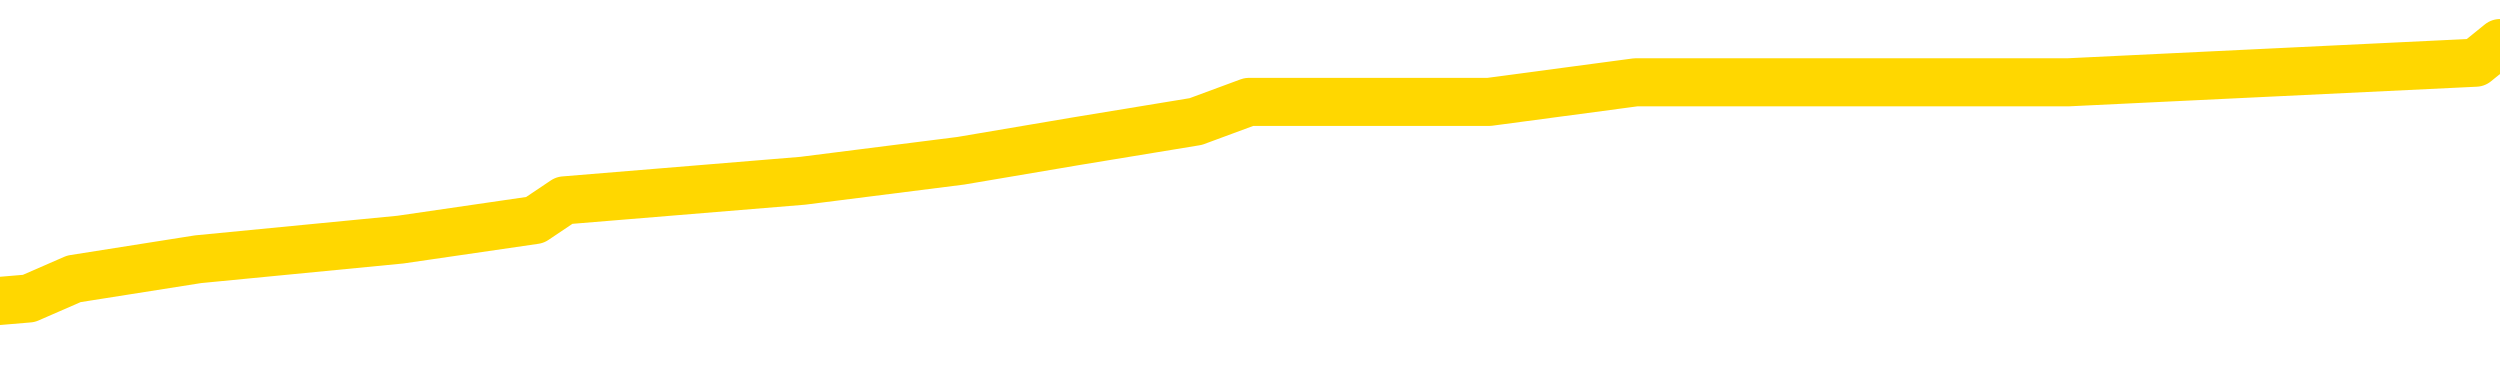 <svg xmlns="http://www.w3.org/2000/svg" version="1.1" viewBox="0 0 6500 1000">
	<path fill="none" stroke="gold" stroke-width="125" stroke-linecap="round" stroke-linejoin="round" d="M0 124152  L-846357 124152 L-846173 124101 L-845683 123999 L-845389 123948 L-845078 123846 L-844843 123794 L-844790 123692 L-844731 123590 L-844577 123539 L-844537 123436 L-844404 123385 L-844112 123334 L-843571 123334 L-842961 123283 L-842913 123283 L-842273 123232 L-842240 123232 L-841714 123232 L-841581 123181 L-841191 123078 L-840863 122976 L-840746 122874 L-840535 122771 L-839818 122771 L-839248 122720 L-839141 122720 L-838966 122669 L-838745 122567 L-838343 122516 L-838317 122413 L-837390 122311 L-837302 122209 L-837220 122106 L-837150 122004 L-836852 121953 L-836700 121851 L-834810 121902 L-834709 121902 L-834447 121902 L-834153 121953 L-834012 121851 L-833763 121851 L-833728 121800 L-833569 121748 L-833106 121646 L-832853 121595 L-832640 121493 L-832389 121441 L-832040 121390 L-831113 121288 L-831019 121186 L-830608 121135 L-829438 121032 L-828249 120981 L-828156 120879 L-828129 120776 L-827863 120674 L-827564 120572 L-827435 120470 L-827398 120367 L-826583 120367 L-826199 120418 L-825139 120470 L-825077 120470 L-824812 121493 L-824341 122464 L-824149 123436 L-823885 124408 L-823548 124357 L-823412 124306 L-822957 124255 L-822214 124204 L-822196 124152 L-822031 124050 L-821963 124050 L-821447 123999 L-820418 123999 L-820222 123948 L-819733 123897 L-819371 123846 L-818963 123846 L-818577 123897 L-816873 123897 L-816775 123897 L-816704 123897 L-816642 123897 L-816458 123846 L-816121 123846 L-815481 123794 L-815404 123743 L-815343 123743 L-815156 123692 L-815077 123692 L-814899 123641 L-814880 123590 L-814650 123590 L-814262 123539 L-813374 123539 L-813334 123487 L-813246 123436 L-813219 123334 L-812211 123283 L-812061 123181 L-812037 123129 L-811904 123078 L-811864 123027 L-810606 122976 L-810548 122976 L-810008 122925 L-809956 122925 L-809909 122925 L-809514 122874 L-809374 122823 L-809174 122771 L-809028 122771 L-808863 122771 L-808587 122823 L-808228 122823 L-807675 122771 L-807030 122720 L-806772 122618 L-806618 122567 L-806217 122516 L-806177 122464 L-806056 122413 L-805994 122464 L-805980 122464 L-805887 122464 L-805594 122413 L-805442 122209 L-805112 122106 L-805034 122004 L-804958 121953 L-804731 121800 L-804665 121697 L-804437 121595 L-804385 121493 L-804220 121441 L-803214 121390 L-803031 121339 L-802480 121288 L-802087 121186 L-801690 121135 L-800839 121032 L-800761 120981 L-800182 120930 L-799741 120930 L-799500 120879 L-799342 120879 L-798942 120776 L-798921 120776 L-798476 120725 L-798071 120674 L-797935 120572 L-797760 120470 L-797623 120367 L-797373 120265 L-796373 120214 L-796291 120163 L-796156 120112 L-796117 120060 L-795227 120009 L-795012 119958 L-794568 119907 L-794451 119856 L-794394 119805 L-793718 119805 L-793617 119753 L-793589 119753 L-792247 119702 L-791841 119651 L-791802 119600 L-790873 119549 L-790775 119498 L-790642 119447 L-790238 119395 L-790212 119344 L-790119 119293 L-789903 119242 L-789491 119140 L-788338 119037 L-788046 118935 L-788018 118833 L-787409 118782 L-787159 118679 L-787140 118628 L-786210 118577 L-786159 118475 L-786036 118424 L-786019 118321 L-785863 118270 L-785688 118168 L-785551 118117 L-785495 118065 L-785387 118014 L-785302 117963 L-785068 117912 L-784993 117861 L-784685 117810 L-784567 117759 L-784397 117707 L-784306 117656 L-784204 117656 L-784180 117605 L-784103 117605 L-784005 117503 L-783638 117452 L-783534 117401 L-783030 117349 L-782578 117298 L-782540 117247 L-782516 117196 L-782475 117145 L-782347 117094 L-782246 117042 L-781804 116991 L-781522 116940 L-780930 116889 L-780799 116838 L-780525 116736 L-780372 116684 L-780219 116633 L-780134 116531 L-780056 116480 L-779870 116429 L-779820 116429 L-779792 116378 L-779713 116326 L-779689 116275 L-779406 116173 L-778802 116071 L-777807 116019 L-777509 115968 L-776775 115917 L-776531 115866 L-776441 115815 L-775863 115764 L-775165 115713 L-774413 115661 L-774094 115610 L-773711 115508 L-773634 115457 L-773000 115406 L-772814 115354 L-772727 115354 L-772597 115354 L-772284 115303 L-772235 115252 L-772093 115201 L-772071 115150 L-771103 115099 L-770558 115048 L-770080 115048 L-770019 115048 L-769695 115048 L-769674 114996 L-769611 114996 L-769401 114945 L-769324 114894 L-769270 114843 L-769247 114792 L-769208 114741 L-769192 114690 L-768435 114638 L-768418 114587 L-767619 114536 L-767467 114485 L-766561 114434 L-766055 114383 L-765826 114280 L-765784 114280 L-765669 114229 L-765493 114178 L-764738 114229 L-764603 114178 L-764439 114127 L-764121 114076 L-763945 113973 L-762923 113871 L-762900 113769 L-762649 113718 L-762436 113615 L-761802 113564 L-761564 113462 L-761531 113360 L-761353 113257 L-761273 113155 L-761183 113104 L-761119 113002 L-760678 112899 L-760655 112848 L-760114 112797 L-759858 112746 L-759363 112695 L-758486 112643 L-758449 112592 L-758397 112541 L-758356 112490 L-758238 112439 L-757962 112388 L-757755 112285 L-757558 112183 L-757535 112081 L-757484 111979 L-757445 111927 L-757367 111876 L-756770 111774 L-756709 111723 L-756606 111672 L-756452 111620 L-755820 111569 L-755139 111518 L-754836 111416 L-754490 111365 L-754292 111314 L-754244 111211 L-753923 111160 L-753296 111109 L-753149 111058 L-753113 111007 L-753055 110956 L-752978 110853 L-752737 110853 L-752649 110802 L-752555 110751 L-752261 110700 L-752127 110649 L-752066 110597 L-752030 110495 L-751757 110495 L-750751 110444 L-750576 110393 L-750525 110393 L-750232 110342 L-750040 110239 L-749707 110188 L-749200 110137 L-748638 110035 L-748623 109932 L-748607 109881 L-748506 109779 L-748392 109677 L-748353 109574 L-748315 109523 L-748249 109523 L-748221 109472 L-748082 109523 L-747789 109523 L-747739 109523 L-747634 109523 L-747370 109472 L-746905 109421 L-746760 109421 L-746706 109319 L-746649 109268 L-746458 109216 L-746092 109165 L-745878 109165 L-745683 109165 L-745625 109165 L-745566 109063 L-745412 109012 L-745143 108961 L-744713 109216 L-744697 109216 L-744620 109165 L-744556 109114 L-744427 108756 L-744403 108705 L-744119 108654 L-744071 108603 L-744017 108551 L-743554 108500 L-743516 108500 L-743475 108449 L-743285 108398 L-742804 108347 L-742317 108296 L-742301 108245 L-742263 108193 L-742006 108142 L-741929 108040 L-741699 107989 L-741683 107886 L-741389 107784 L-740946 107733 L-740499 107682 L-739995 107631 L-739841 107580 L-739554 107528 L-739514 107426 L-739183 107375 L-738961 107324 L-738444 107221 L-738368 107170 L-738121 107068 L-737926 106966 L-737866 106915 L-737090 106863 L-737016 106863 L-736785 106812 L-736769 106812 L-736707 106761 L-736511 106710 L-736047 106710 L-736024 106659 L-735894 106659 L-734593 106659 L-734577 106659 L-734499 106608 L-734406 106608 L-734189 106608 L-734036 106557 L-733858 106608 L-733804 106659 L-733517 106710 L-733477 106710 L-733108 106710 L-732668 106710 L-732485 106710 L-732163 106659 L-731868 106659 L-731422 106557 L-731351 106505 L-730888 106403 L-730450 106352 L-730268 106301 L-728814 106198 L-728682 106147 L-728225 106045 L-727999 105994 L-727613 105892 L-727096 105789 L-726142 105687 L-725348 105585 L-724673 105534 L-724248 105431 L-723937 105380 L-723707 105227 L-723023 105073 L-723010 104920 L-722801 104715 L-722778 104664 L-722604 104562 L-721654 104510 L-721386 104408 L-720571 104357 L-720260 104255 L-720223 104204 L-720165 104101 L-719549 104050 L-718911 103948 L-717285 103897 L-716611 103846 L-715969 103846 L-715891 103846 L-715835 103846 L-715799 103846 L-715771 103794 L-715659 103692 L-715641 103641 L-715618 103590 L-715465 103539 L-715411 103436 L-715333 103385 L-715214 103334 L-715116 103283 L-714999 103232 L-714729 103129 L-714460 103078 L-714442 102976 L-714242 102925 L-714096 102823 L-713869 102771 L-713735 102720 L-713426 102669 L-713366 102618 L-713013 102516 L-712664 102464 L-712563 102413 L-712499 102311 L-712439 102260 L-712055 102158 L-711674 102106 L-711570 102055 L-711309 102004 L-711038 101902 L-710879 101851 L-710846 101800 L-710785 101748 L-710643 101697 L-710459 101646 L-710415 101595 L-710127 101595 L-710111 101544 L-709877 101544 L-709817 101493 L-709778 101493 L-709198 101441 L-709065 101390 L-709041 101186 L-709023 100828 L-709006 100418 L-708989 100009 L-708965 99600 L-708949 99293 L-708928 98935 L-708911 98577 L-708888 98372 L-708871 98168 L-708850 98014 L-708833 97912 L-708784 97759 L-708712 97605 L-708677 97349 L-708653 97145 L-708617 96940 L-708576 96736 L-708539 96633 L-708523 96429 L-708499 96275 L-708462 96173 L-708445 96019 L-708422 95917 L-708404 95815 L-708386 95713 L-708370 95610 L-708341 95457 L-708315 95303 L-708269 95252 L-708253 95150 L-708211 95099 L-708163 94996 L-708092 94894 L-708077 94792 L-708061 94690 L-707999 94638 L-707959 94587 L-707920 94536 L-707754 94485 L-707689 94434 L-707673 94383 L-707629 94280 L-707570 94229 L-707358 94178 L-707324 94127 L-707282 94076 L-707204 94025 L-706667 93973 L-706588 93922 L-706484 93820 L-706396 93769 L-706219 93718 L-705869 93667 L-705713 93615 L-705275 93564 L-705118 93513 L-704988 93462 L-704285 93360 L-704083 93308 L-703123 93206 L-702641 93155 L-702541 93155 L-702449 93104 L-702204 93053 L-702131 93002 L-701688 92899 L-701592 92848 L-701577 92797 L-701561 92746 L-701536 92695 L-701070 92643 L-700853 92592 L-700714 92541 L-700420 92490 L-700331 92439 L-700290 92388 L-700260 92337 L-700088 92285 L-700029 92234 L-699952 92183 L-699872 92132 L-699802 92132 L-699493 92081 L-699408 92030 L-699194 91979 L-699159 91927 L-698475 91876 L-698377 91825 L-698171 91774 L-698125 91723 L-697847 91672 L-697784 91620 L-697767 91518 L-697689 91467 L-697381 91365 L-697357 91314 L-697303 91211 L-697280 91160 L-697158 91109 L-697022 91007 L-696778 90956 L-696652 90956 L-696005 90904 L-695989 90904 L-695965 90904 L-695784 90802 L-695708 90751 L-695616 90700 L-695189 90649 L-694773 90597 L-694380 90495 L-694301 90444 L-694282 90393 L-693919 90342 L-693682 90291 L-693454 90239 L-693141 90188 L-693063 90137 L-692982 90035 L-692804 89932 L-692789 89881 L-692523 89779 L-692443 89728 L-692213 89677 L-691987 89626 L-691671 89626 L-691496 89574 L-691135 89574 L-690743 89523 L-690674 89421 L-690610 89370 L-690470 89268 L-690418 89216 L-690316 89114 L-689815 89063 L-689617 89012 L-689371 88961 L-689185 88909 L-688886 88858 L-688809 88807 L-688643 88705 L-687759 88654 L-687730 88551 L-687607 88449 L-687029 88398 L-686951 88347 L-686237 88347 L-685926 88347 L-685712 88347 L-685696 88347 L-685309 88347 L-684784 88245 L-684338 88193 L-684008 88142 L-683856 88091 L-683530 88091 L-683351 88040 L-683270 88040 L-683063 87938 L-682888 87886 L-681959 87835 L-681070 87784 L-681031 87733 L-680803 87733 L-680424 87682 L-679636 87631 L-679402 87580 L-679326 87528 L-678968 87477 L-678397 87375 L-678130 87324 L-677743 87273 L-677639 87273 L-677469 87273 L-676851 87273 L-676640 87273 L-676332 87273 L-676279 87221 L-676151 87170 L-676098 87119 L-675979 87068 L-675643 86966 L-674683 86915 L-674552 86812 L-674350 86761 L-673719 86710 L-673408 86659 L-672994 86608 L-672966 86557 L-672821 86505 L-672401 86454 L-671068 86454 L-671021 86403 L-670893 86301 L-670876 86250 L-670298 86147 L-670093 86096 L-670063 86045 L-670022 85994 L-669965 85943 L-669927 85892 L-669849 85840 L-669706 85789 L-669252 85738 L-669133 85687 L-668848 85636 L-668475 85585 L-668379 85534 L-668052 85482 L-667698 85431 L-667528 85380 L-667481 85329 L-667372 85278 L-667283 85227 L-667255 85175 L-667178 85073 L-666875 85022 L-666841 84920 L-666770 84869 L-666402 84817 L-666066 84766 L-665985 84766 L-665766 84715 L-665594 84664 L-665566 84613 L-665069 84562 L-664520 84459 L-663639 84408 L-663541 84306 L-663464 84255 L-663190 84204 L-662942 84101 L-662868 84050 L-662807 83948 L-662688 83897 L-662646 83846 L-662536 83794 L-662459 83692 L-661758 83641 L-661513 83590 L-661473 83539 L-661317 83487 L-660717 83487 L-660490 83487 L-660398 83487 L-659923 83487 L-659326 83385 L-658806 83334 L-658785 83283 L-658640 83232 L-658320 83232 L-657778 83232 L-657546 83232 L-657375 83232 L-656889 83181 L-656661 83129 L-656576 83078 L-656230 83027 L-655904 83027 L-655381 82976 L-655054 82925 L-654453 82874 L-654256 82771 L-654204 82720 L-654163 82669 L-653882 82618 L-653197 82516 L-652887 82464 L-652862 82362 L-652671 82311 L-652448 82260 L-652362 82209 L-651699 82106 L-651674 82055 L-651453 81953 L-651123 81902 L-650771 81800 L-650566 81748 L-650333 81646 L-650075 81595 L-649886 81493 L-649839 81441 L-649612 81390 L-649577 81339 L-649421 81288 L-649206 81237 L-649033 81186 L-648942 81135 L-648664 81083 L-648421 81032 L-648105 80981 L-647679 80981 L-647642 80981 L-647158 80981 L-646925 80981 L-646713 80930 L-646487 80879 L-645937 80879 L-645690 80828 L-644856 80828 L-644800 80776 L-644779 80725 L-644621 80674 L-644159 80623 L-644118 80572 L-643778 80470 L-643645 80418 L-643422 80367 L-642850 80316 L-642378 80265 L-642184 80214 L-641991 80163 L-641801 80112 L-641700 80060 L-641331 80009 L-641285 79958 L-641204 79907 L-639910 79856 L-639862 79805 L-639594 79805 L-639448 79805 L-638897 79805 L-638781 79753 L-638699 79702 L-638340 79651 L-638116 79600 L-637835 79549 L-637506 79447 L-636998 79395 L-636885 79344 L-636806 79293 L-636642 79242 L-636348 79242 L-635879 79242 L-635682 79293 L-635632 79293 L-634982 79242 L-634860 79191 L-634406 79191 L-634370 79140 L-633902 79089 L-633791 79037 L-633775 78986 L-633559 78986 L-633378 78935 L-632847 78935 L-631817 78935 L-631617 78884 L-631159 78833 L-630211 78730 L-630112 78679 L-629758 78577 L-629698 78526 L-629683 78475 L-629648 78424 L-629278 78372 L-629158 78321 L-628916 78270 L-628753 78219 L-628565 78168 L-628444 78117 L-627374 78014 L-626516 77963 L-626303 77861 L-626206 77810 L-626032 77707 L-625699 77656 L-625627 77605 L-625569 77554 L-625394 77554 L-625005 77503 L-624770 77452 L-624659 77401 L-624542 77349 L-623561 77298 L-623535 77247 L-622941 77145 L-622908 77145 L-622760 77094 L-622475 77042 L-621564 77042 L-620617 77042 L-620464 76991 L-620362 76991 L-620230 76940 L-620087 76889 L-620061 76838 L-619947 76787 L-619728 76736 L-619047 76684 L-618918 76633 L-618614 76582 L-618374 76480 L-618042 76429 L-617403 76378 L-617061 76275 L-616999 76224 L-616843 76224 L-615922 76224 L-615451 76224 L-615408 76224 L-615395 76173 L-615353 76122 L-615331 76071 L-615305 76019 L-615161 75968 L-614738 75917 L-614403 75917 L-614212 75866 L-613783 75866 L-613595 75815 L-613206 75713 L-612672 75661 L-612299 75610 L-612278 75610 L-612028 75559 L-611910 75508 L-611834 75457 L-611698 75406 L-611659 75354 L-611579 75303 L-611184 75252 L-610688 75201 L-610576 75099 L-610403 75048 L-610095 74996 L-609648 74945 L-609325 74894 L-609182 74792 L-608755 74690 L-608602 74587 L-608547 74485 L-607733 74434 L-607713 74383 L-607341 74331 L-607284 74331 L-606155 74280 L-606088 74280 L-605529 74229 L-605335 74178 L-605198 74127 L-604965 74076 L-604618 74025 L-604583 73922 L-604548 73871 L-604480 73769 L-604131 73718 L-603959 73667 L-603474 73615 L-603457 73564 L-603132 73513 L-602975 73462 L-601834 73360 L-601809 73308 L-601617 73206 L-601424 73155 L-601174 73104 L-601156 73053 L-600136 73002 L-599839 72950 L-599763 72899 L-599627 72797 L-599451 72746 L-598874 72643 L-598659 72592 L-598595 72541 L-598464 72490 L-598428 72388 L-597904 72337 L-597766 92490 L-597752 92490 L-597729 92490 L-597709 92490 L-597482 72285 L-596706 72285 L-596664 72285 L-596297 72285 L-596218 72234 L-596166 72183 L-595493 72132 L-594751 72081 L-594326 72081 L-593878 72030 L-592817 71979 L-592505 71876 L-592095 71876 L-592023 71825 L-591499 71825 L-591404 71825 L-591386 71825 L-590941 71774 L-590756 71672 L-589976 71569 L-589303 71518 L-588891 71365 L-588659 71262 L-588519 71211 L-588437 71109 L-588417 71058 L-588341 71058 L-588212 71007 L-587896 71058 L-587671 71058 L-587346 71007 L-587284 71007 L-586914 71007 L-586881 71007 L-586672 71007 L-586005 71007 L-585927 71007 L-585770 70904 L-585659 70904 L-585332 70853 L-585178 70802 L-584837 70802 L-584780 70700 L-584441 70597 L-584238 70546 L-584185 70444 L-582808 70393 L-582679 70342 L-582245 70291 L-581925 70239 L-581097 70137 L-580974 70086 L-580243 69984 L-580087 69881 L-580046 69830 L-579993 69779 L-579969 69728 L-579855 69677 L-579559 69626 L-579269 69574 L-579215 69523 L-579094 69472 L-579064 69421 L-578964 69370 L-578520 69370 L-578369 69319 L-577533 69319 L-576991 69268 L-576657 69268 L-576641 69216 L-576565 69165 L-576449 69114 L-576255 69063 L-575990 69012 L-575156 68961 L-575059 68909 L-574538 68858 L-574496 68807 L-574397 68756 L-573569 68756 L-573434 68705 L-573095 68705 L-572541 68654 L-572161 68603 L-571998 68551 L-571688 68500 L-570876 68449 L-570570 68398 L-570301 68398 L-569979 68398 L-569659 68449 L-569383 68449 L-568555 68347 L-568459 68296 L-568367 68142 L-568262 67989 L-567876 67835 L-567396 67733 L-567379 67682 L-567261 67631 L-566893 67528 L-566798 67477 L-565964 67375 L-565887 67324 L-565587 67273 L-565497 67221 L-565089 67119 L-564979 67017 L-564280 66966 L-563807 66915 L-563747 66863 L-563528 66761 L-563254 66710 L-563141 66659 L-562114 66608 L-561727 66557 L-561707 66505 L-561374 66454 L-561130 66403 L-560696 66352 L-560586 66301 L-560469 66250 L-560017 66147 L-559427 66096 L-559090 66045 L-557197 65994 L-557084 65892 L-556872 65840 L-555553 65789 L-555447 54280 L-555381 42925 L-555345 32439 L-555283 32439 L-554783 43846 L-554108 55099 L-554086 65482 L-553816 65380 L-552848 65380 L-552159 65329 L-551997 65278 L-551456 65227 L-551366 65175 L-550347 65124 L-549399 65022 L-549033 65073 L-548931 65124 L-548342 65124 L-548283 65124 L-548183 65073 L-547742 64971 L-547635 64920 L-547193 64869 L-546193 64715 L-545937 64562 L-545834 64408 L-545704 64306 L-545337 64204 L-544756 64101 L-544725 64050 L-544410 63999 L-542427 63948 L-542311 63897 L-542244 63897 L-541885 63846 L-540266 63794 L-540089 63794 L-539944 63794 L-539122 63846 L-539069 63897 L-539015 63897 L-538580 63897 L-537600 63948 L-537526 63948 L-536441 63897 L-536228 63897 L-535512 63794 L-535124 63743 L-534905 63641 L-534586 63539 L-534092 63436 L-533964 63385 L-533735 63283 L-533503 63181 L-533444 63129 L-533154 63078 L-532882 62976 L-531852 62925 L-530187 62874 L-529768 62823 L-529631 62771 L-529474 62771 L-529169 62720 L-528941 62618 L-528783 62567 L-528623 62464 L-528454 62362 L-528407 62311 L-528354 62260 L-528332 62260 L-527946 62209 L-527696 62209 L-527426 62209 L-527265 62209 L-527175 62209 L-525516 62209 L-525351 62260 L-524971 62209 L-524511 62209 L-523902 62106 L-522809 62055 L-522377 62004 L-522346 61953 L-522284 61902 L-522266 61851 L-520562 61800 L-520520 61748 L-520054 61697 L-519867 61646 L-519835 61544 L-519240 61493 L-519190 61441 L-518867 61390 L-518817 61339 L-518606 61288 L-518588 61237 L-518322 61135 L-518269 61083 L-517800 61032 L-517290 60930 L-517211 60930 L-516917 60879 L-516900 60828 L-516862 60776 L-516791 60725 L-516634 60674 L-515687 60674 L-515631 60674 L-515110 60674 L-514918 60623 L-514817 60623 L-514591 60572 L-514081 60572 L-513693 61953 L-513624 61953 L-513275 61902 L-512918 61851 L-511789 60367 L-511738 60265 L-511512 60214 L-511478 60163 L-511353 60060 L-511254 60060 L-510990 60060 L-510249 60112 L-509671 60112 L-509377 60112 L-508671 60112 L-508493 60060 L-508470 60060 L-507834 60009 L-507522 59958 L-507126 59958 L-507096 59907 L-507075 59856 L-506922 59805 L-506236 59805 L-506220 59805 L-505880 59805 L-505607 59753 L-505570 59702 L-505514 59600 L-505492 59549 L-505420 59498 L-505088 59447 L-504982 59395 L-504953 59293 L-504755 59242 L-504602 59191 L-503734 59140 L-503172 59037 L-503156 59037 L-503054 58986 L-502952 59037 L-502806 59037 L-502728 59037 L-502690 58986 L-502634 58935 L-502561 58884 L-502416 58833 L-501934 58833 L-501530 58782 L-500663 58833 L-500643 58833 L-500386 58833 L-500309 58833 L-500280 58782 L-500270 58679 L-500252 58628 L-499959 58577 L-499920 58526 L-499848 58475 L-499774 58424 L-499569 58372 L-499410 58219 L-499108 58065 L-499031 57861 L-499014 57707 L-498797 57605 L-498566 57605 L-498456 57656 L-498086 57707 L-497928 57707 L-497697 57707 L-497528 57707 L-497383 57656 L-497251 57605 L-495975 57503 L-495572 57401 L-495511 57349 L-495394 57247 L-494969 57196 L-494954 57094 L-494892 57042 L-494619 56940 L-494506 56889 L-494224 56787 L-493946 56736 L-493521 56633 L-493499 56582 L-493421 56531 L-493295 56480 L-492709 56429 L-492317 56378 L-491982 56326 L-491393 56275 L-491291 56275 L-491120 56224 L-490984 56224 L-490156 56173 L-488971 56122 L-488935 56071 L-488879 56071 L-488659 56019 L-488454 56019 L-488299 56019 L-488042 55968 L-487966 55917 L-487423 55866 L-487387 55815 L-487138 55764 L-486751 55713 L-485925 55661 L-485567 55610 L-485256 55610 L-484998 55559 L-484775 55508 L-484368 55457 L-484252 55406 L-484069 55354 L-484015 55354 L-483827 55303 L-483656 55252 L-483627 55201 L-483347 55150 L-483036 55099 L-482898 55048 L-482589 54996 L-482395 54996 L-482379 54945 L-481660 54945 L-481526 54843 L-481229 54792 L-481138 54741 L-480538 54741 L-480499 54690 L-480421 54638 L-479800 54587 L-479649 54485 L-479608 54434 L-479298 54383 L-479106 54331 L-478913 54229 L-478857 54127 L-478549 54076 L-478496 54025 L-478442 54076 L-478416 54076 L-478291 54076 L-477481 54025 L-477404 53973 L-476864 53922 L-476595 53871 L-475935 53820 L-475028 53769 L-474786 53718 L-474254 53667 L-474037 53615 L-472929 53667 L-472879 53667 L-472104 53667 L-471556 53615 L-471445 53564 L-471292 53462 L-471237 53411 L-471071 53360 L-470694 53308 L-470247 53257 L-470192 53206 L-470037 53155 L-469357 53104 L-469137 53053 L-468619 53002 L-467771 52899 L-467754 52848 L-465964 52797 L-465409 52746 L-465292 52695 L-464286 52643 L-464250 52592 L-464017 52592 L-463924 52592 L-463884 52592 L-463552 52541 L-463200 52490 L-462935 52388 L-462649 52337 L-462338 52234 L-462084 52132 L-461990 52081 L-461500 52030 L-461293 51979 L-460727 51927 L-460613 51979 L-460261 51927 L-460210 51927 L-460170 51927 L-459566 51825 L-458833 51723 L-458251 51620 L-458016 51518 L-457476 51365 L-457323 51262 L-456821 51211 L-456612 51109 L-456589 51109 L-456530 51058 L-455567 51058 L-455390 51007 L-454948 50956 L-454923 50853 L-454768 50802 L-454687 50802 L-454536 50853 L-453890 50853 L-453840 50802 L-452720 50751 L-451736 50700 L-451674 50649 L-450954 50597 L-450089 50546 L-449710 50495 L-449491 50495 L-448732 50444 L-448680 50393 L-448370 50291 L-447519 50291 L-447326 50239 L-447149 50188 L-446925 50188 L-446798 50137 L-446606 50137 L-446374 50086 L-446204 50137 L-445918 50086 L-445638 50086 L-445555 50035 L-445384 49984 L-445368 49881 L-445214 49830 L-445175 49779 L-444399 49728 L-444323 49728 L-444091 49626 L-443664 49574 L-443318 49523 L-442735 49472 L-442466 49472 L-442207 49472 L-442078 49370 L-442062 49319 L-441948 49268 L-441924 49216 L-441690 49165 L-441654 49114 L-440338 49114 L-440282 49063 L-439603 48961 L-439031 48961 L-438905 48961 L-438752 48961 L-438675 48961 L-438363 48858 L-438090 48807 L-438001 48705 L-437899 48705 L-436971 48654 L-436895 48654 L-436531 48654 L-436507 48603 L-436470 48551 L-435695 48449 L-435603 48398 L-435463 48347 L-435061 48296 L-434799 48296 L-434556 48347 L-434342 48296 L-434261 48296 L-434185 48296 L-434109 48296 L-433922 48347 L-433855 48347 L-433606 48347 L-433551 48296 L-433413 48245 L-433333 48142 L-433220 48091 L-432997 48040 L-432833 47989 L-432792 47938 L-432622 47886 L-432251 47835 L-432237 47784 L-432121 47733 L-431399 47682 L-431363 47631 L-431230 47631 L-430883 47580 L-430471 47580 L-430435 47580 L-430357 47528 L-430318 47477 L-429954 47426 L-429750 47375 L-429735 47324 L-429389 47273 L-429041 47273 L-428715 47273 L-428613 47221 L-428461 47221 L-428266 47170 L-428035 47170 L-427942 47170 L-427786 47170 L-427709 47170 L-427669 47119 L-427555 47068 L-427532 47017 L-427281 47017 L-427142 46915 L-426564 46761 L-425736 46659 L-425248 46557 L-425127 46505 L-425088 46454 L-425076 46403 L-424924 46301 L-424823 46198 L-424590 46147 L-424199 46045 L-423895 45994 L-423879 45943 L-423709 45892 L-423470 45789 L-422874 45789 L-422270 45738 L-422230 45738 L-422190 45738 L-422037 45687 L-421984 45636 L-421921 45585 L-421853 45534 L-421798 45431 L-421773 45380 L-421726 45329 L-421632 45227 L-421495 45175 L-421341 45124 L-421209 45073 L-421168 45073 L-421133 45022 L-421071 44971 L-420798 44869 L-420483 44817 L-420442 44715 L-420357 44664 L-420180 44613 L-419942 44562 L-419585 44510 L-419555 44459 L-418986 44408 L-418863 44357 L-418627 44306 L-418604 44306 L-418323 44255 L-418037 44255 L-417782 44255 L-417210 44204 L-416913 44152 L-416837 44101 L-416138 44050 L-416060 43999 L-416025 43948 L-415999 43897 L-415947 43794 L-415754 43743 L-415613 43641 L-415578 43590 L-415537 43539 L-414942 43487 L-414709 43436 L-414426 43794 L-414371 44101 L-414298 44459 L-414220 44766 L-413983 44664 L-413739 44613 L-413604 44562 L-413497 44510 L-413418 44459 L-413031 44357 L-412904 44306 L-412751 44255 L-412713 44204 L-412568 44152 L-412346 44101 L-412172 44050 L-412103 43999 L-411282 43897 L-411265 43897 L-410971 43846 L-410183 43794 L-409873 43794 L-409727 43743 L-409499 43692 L-409298 43590 L-408361 43539 L-408324 43487 L-408302 43436 L-408261 43334 L-407992 43283 L-407396 43232 L-407332 43181 L-407297 43129 L-407280 43078 L-406585 43078 L-406383 43078 L-406351 43078 L-406018 43078 L-405910 43027 L-405286 42925 L-404781 42874 L-404744 42771 L-404302 42771 L-404206 42720 L-404047 42720 L-403734 42720 L-403722 42720 L-403281 42771 L-402799 42823 L-402670 42823 L-402350 42823 L-402282 42771 L-401978 42771 L-401802 42720 L-401608 42669 L-401365 42567 L-401168 42464 L-401142 42362 L-400564 42311 L-400494 42260 L-400085 42209 L-400030 42158 L-399984 42106 L-399620 42055 L-399474 42004 L-399268 41953 L-399172 41953 L-399017 41902 L-398956 41851 L-398808 41748 L-398707 41697 L-398150 41697 L-398128 41800 L-397956 41851 L-397414 41902 L-397353 41902 L-397299 41800 L-397271 41697 L-397199 41646 L-397183 41544 L-397120 41493 L-397083 41390 L-396929 41339 L-396603 41288 L-396037 41237 L-396022 41186 L-395960 41083 L-395859 40981 L-395812 40981 L-395570 40930 L-395148 40930 L-394993 40930 L-393251 40828 L-392710 40776 L-391766 40725 L-391357 40674 L-390816 40572 L-390619 40521 L-390451 40470 L-390155 40418 L-390040 40367 L-390025 40367 L-389870 40316 L-389731 40265 L-389654 40163 L-389522 40163 L-389174 40163 L-388804 40214 L-388206 40214 L-388030 40214 L-387874 40163 L-387605 40112 L-387453 40112 L-387162 40265 L-387138 40367 L-387055 40470 L-386828 40572 L-386128 40521 L-386001 40470 L-385570 40418 L-385476 40367 L-384271 40367 L-384222 40316 L-383929 40316 L-383525 40265 L-383249 40163 L-383230 40112 L-383113 40060 L-383036 40009 L-382855 39958 L-382375 39907 L-381924 39805 L-381513 39753 L-381483 39702 L-381064 39651 L-380950 39651 L-380832 39651 L-380817 39651 L-380623 39600 L-380601 39498 L-380369 39447 L-379926 39395 L-379606 39293 L-379142 39293 L-378976 39242 L-378821 39191 L-378665 39191 L-378212 39191 L-377893 39191 L-377838 39242 L-377467 39242 L-377429 39293 L-377103 39293 L-376986 39242 L-376887 39191 L-376561 39089 L-376174 39037 L-375913 38986 L-375555 38884 L-375299 38833 L-373128 38782 L-373079 38730 L-373057 38679 L-372645 38679 L-372583 38679 L-372513 38730 L-372283 38730 L-371972 38679 L-371668 38577 L-371624 38526 L-371316 38475 L-371183 38424 L-370967 38372 L-370255 38321 L-370099 38321 L-369961 38270 L-369812 38270 L-369791 38270 L-369597 38219 L-369572 38168 L-369480 38117 L-369459 38065 L-369442 38014 L-369342 37963 L-368413 37912 L-367955 37912 L-366863 37810 L-366441 37810 L-366037 37759 L-365998 37707 L-365745 37656 L-364970 37554 L-364954 37503 L-364930 37452 L-364737 37401 L-364000 37349 L-363731 37298 L-363691 37247 L-363292 37145 L-363267 37094 L-362478 37042 L-361798 36991 L-360426 36940 L-360156 36889 L-360108 36838 L-359570 36736 L-359537 36684 L-359435 36582 L-359112 36531 L-359032 36480 L-358763 36480 L-357851 36429 L-357712 36429 L-357463 36326 L-356918 36326 L-356496 36275 L-356303 36224 L-356287 36224 L-356149 36122 L-356055 36071 L-355928 36019 L-355668 35968 L-355643 35866 L-355552 35815 L-355242 35764 L-355182 35713 L-355065 35713 L-354715 35713 L-353904 35713 L-353673 35610 L-352844 35610 L-352612 35508 L-352395 35457 L-351877 35457 L-351239 35406 L-350823 35354 L-350500 35303 L-350019 35252 L-349594 35252 L-349533 35201 L-349184 35201 L-349144 35150 L-349130 35099 L-349030 34996 L-348985 34996 L-348500 34945 L-347698 34945 L-347364 34945 L-346282 34894 L-345802 34843 L-345779 34792 L-345639 34741 L-345084 34690 L-344387 34638 L-344078 34587 L-343856 34536 L-343751 34485 L-343649 34383 L-342978 34331 L-342884 34280 L-342862 34280 L-342784 34229 L-342606 34229 L-342434 34229 L-342254 34178 L-342240 34127 L-342164 34076 L-342000 34025 L-341485 33973 L-341469 33922 L-341329 33922 L-340966 33871 L-340942 33871 L-340811 33820 L-340787 33769 L-340424 33718 L-339899 33615 L-339805 33564 L-339589 33462 L-339496 33411 L-339471 33360 L-339007 33308 L-338930 33308 L-338528 33257 L-338078 33257 L-336826 33206 L-336787 33155 L-336356 33104 L-336323 33053 L-335604 33002 L-335428 32950 L-335292 32899 L-334985 32848 L-334930 32797 L-334906 32695 L-334889 32592 L-334714 32541 L-334525 32490 L-334017 32490 L-333644 32081 L-333305 31620 L-333267 31211 L-332548 30853 L-332454 30802 L-332415 30751 L-331874 30751 L-331851 30700 L-331448 30649 L-331022 30597 L-330752 30597 L-330572 30546 L-330326 30444 L-330303 30393 L-330246 30291 L-329629 30239 L-329127 30188 L-328740 30188 L-328121 30239 L-327905 30239 L-327750 30291 L-326457 30188 L-326358 30137 L-325915 30035 L-325584 29984 L-325284 29881 L-325041 29830 L-324306 29728 L-323727 29677 L-322898 29626 L-322797 29574 L-322240 29523 L-322102 29472 L-320460 29421 L-320399 29421 L-320305 29421 L-319338 29421 L-319161 29370 L-318874 29370 L-318656 29370 L-318578 29319 L-318306 29319 L-318191 29268 L-318038 29216 L-317728 29165 L-317649 29114 L-317558 29114 L-317481 29063 L-317365 29063 L-317186 29012 L-317094 28961 L-317055 28909 L-316552 28909 L-316334 28858 L-316204 28858 L-316049 28807 L-315995 28756 L-315870 28756 L-315485 28705 L-314977 28654 L-314904 28603 L-314424 28551 L-314347 28500 L-314247 28500 L-314014 28449 L-313549 28449 L-313319 28449 L-313302 28449 L-313070 28449 L-312915 28449 L-312854 28449 L-312661 28398 L-312390 28296 L-311639 28245 L-310685 28245 L-310649 28193 L-310424 28193 L-309985 28193 L-309704 28091 L-309356 28040 L-308286 27989 L-307359 27989 L-307228 27989 L-307181 27989 L-307112 27938 L-306957 27938 L-306880 27835 L-306706 27733 L-306271 27631 L-306067 27580 L-306007 27477 L-305424 27426 L-305270 27324 L-305155 27273 L-305114 27221 L-304945 27170 L-304808 27119 L-304597 27017 L-304519 26966 L-304496 26915 L-304287 26812 L-303877 26761 L-303853 26710 L-303630 26659 L-303484 26608 L-303450 26557 L-303436 26505 L-303414 26454 L-303180 26403 L-302995 26352 L-302778 26301 L-302752 26250 L-302063 26198 L-301960 26147 L-301924 26096 L-301903 26045 L-301709 25994 L-301656 25943 L-301539 25840 L-301458 25840 L-301347 25789 L-301032 25738 L-300573 25687 L-300318 25636 L-300084 25534 L-299954 25482 L-299601 25431 L-299542 25380 L-299389 25329 L-298817 25227 L-298731 25175 L-298577 25073 L-298281 24971 L-297911 24869 L-297608 24766 L-297532 24715 L-297127 24664 L-296959 24664 L-296815 24664 L-296275 24664 L-296214 24664 L-296198 24562 L-296032 24510 L-295826 24459 L-295752 24459 L-295659 24408 L-295249 24357 L-295234 24306 L-295210 24306 L-295017 24255 L-294940 24715 L-294769 25175 L-294707 25585 L-294692 26045 L-294177 25994 L-293956 25943 L-293337 25840 L-293083 25789 L-292889 25738 L-292850 25687 L-292777 25687 L-292712 25687 L-292061 25687 L-292022 25738 L-291848 25738 L-291782 25738 L-291108 25738 L-290719 25636 L-290457 25585 L-290220 25534 L-290142 25431 L-290126 25329 L-289924 25278 L-289554 25175 L-289328 25124 L-288693 25073 L-288672 25073 L-288285 25022 L-288192 25022 L-288134 24971 L-287858 24920 L-287548 24920 L-287471 24869 L-286620 24920 L-286277 25175 L-285840 25482 L-285406 25738 L-284911 25994 L-284762 25943 L-284493 25994 L-283255 26045 L-283199 26147 L-281435 26198 L-281244 26147 L-280234 26096 L-280083 26045 L-279708 26147 L-279387 26250 L-278781 26352 L-278712 26454 L-278535 26403 L-277706 26352 L-277567 26301 L-277181 26250 L-276996 26198 L-276953 26147 L-276833 26096 L-276623 26045 L-276175 25943 L-275827 25892 L-275695 25840 L-275286 25789 L-274936 25789 L-274651 25738 L-274457 25687 L-274302 25687 L-274139 25636 L-274070 25585 L-273970 25585 L-273737 25534 L-273621 25534 L-273567 25482 L-273025 25482 L-272561 25431 L-271379 25431 L-271246 25431 L-271221 25431 L-271168 25431 L-270501 25431 L-269466 25329 L-269272 25278 L-269093 25227 L-268941 25227 L-268900 25175 L-268885 25175 L-268824 25124 L-268499 25073 L-267338 25022 L-267145 24971 L-266967 24920 L-265853 24869 L-264994 24817 L-264887 24817 L-264414 24766 L-264221 24766 L-261899 24715 L-261822 24664 L-261701 24562 L-261666 24510 L-261629 24408 L-261534 24255 L-261319 24152 L-260737 24050 L-260351 23999 L-259578 23948 L-259500 23897 L-258803 23897 L-258262 23897 L-258221 23846 L-258091 23846 L-257626 23794 L-257588 23743 L-257453 23692 L-257085 23641 L-257055 23590 L-256905 23590 L-256505 23539 L-254681 23590 L-253874 23539 L-253155 23539 L-253138 23539 L-252825 23436 L-252263 23385 L-251762 23334 L-251243 23283 L-251221 23232 L-249477 23181 L-249308 23129 L-249113 23078 L-248219 23027 L-247700 22925 L-247490 22874 L-247232 22823 L-246523 22771 L-245572 22720 L-244914 22669 L-244875 22567 L-244588 22516 L-244506 22464 L-244410 22464 L-244278 22413 L-244201 22413 L-243466 22413 L-243129 22362 L-243079 22413 L-242824 22413 L-242538 22362 L-242112 22362 L-241531 22311 L-241273 22311 L-241121 22260 L-240874 22260 L-240835 22260 L-240038 22209 L-240000 22158 L-239823 22158 L-239414 22055 L-239186 22055 L-239109 22055 L-238978 22055 L-238862 22004 L-238514 21953 L-238450 21902 L-238298 21851 L-237557 21800 L-237446 21748 L-237276 21697 L-237237 21646 L-236942 21646 L-236540 21646 L-236364 21646 L-236270 21646 L-235960 21595 L-235159 21544 L-234700 21441 L-234180 21390 L-233692 21339 L-232996 21288 L-231950 21237 L-231681 21237 L-231627 21186 L-231466 21186 L-231215 21186 L-230969 21135 L-230890 21083 L-230676 20981 L-230364 20930 L-229900 20828 L-229886 20776 L-229589 20776 L-229576 20725 L-228585 20674 L-227913 20623 L-227578 20521 L-226961 20521 L-226824 20470 L-226186 20418 L-226055 20367 L-225104 20265 L-225005 20163 L-224445 20112 L-224037 20112 L-223608 20112 L-223517 20060 L-222683 20060 L-222319 20060 L-222280 20112 L-222148 20163 L-221971 20163 L-221754 20163 L-221700 20112 L-221543 20009 L-221290 19958 L-220190 19907 L-220113 19856 L-219893 19805 L-219762 19702 L-219726 19651 L-219533 19600 L-219433 19549 L-218950 19498 L-218665 19447 L-218505 19395 L-218410 19293 L-218139 19242 L-217869 19191 L-217853 18986 L-217714 18833 L-217576 18679 L-217249 18475 L-216941 18372 L-216900 18321 L-216824 18219 L-216708 18168 L-215858 18065 L-215531 18014 L-215200 17963 L-215067 17963 L-214851 17963 L-214835 17963 L-214155 17963 L-214061 17861 L-214038 17810 L-214022 17707 L-213984 17656 L-213572 17554 L-213303 17503 L-213263 17452 L-212894 17452 L-212684 17401 L-211602 17401 L-211585 17349 L-211557 17298 L-211536 17298 L-211159 17196 L-210904 17145 L-210656 17042 L-210517 16940 L-210385 16889 L-210053 16838 L-209960 16787 L-209899 16736 L-209341 16684 L-209280 16633 L-209124 16582 L-208930 16531 L-208738 16480 L-208722 16429 L-208683 16378 L-208645 16326 L-208374 16275 L-208251 16224 L-208218 16173 L-208119 16173 L-207963 16173 L-207822 16173 L-207538 16122 L-207213 16122 L-206517 16071 L-206494 16071 L-205984 16071 L-205139 16071 L-204775 16019 L-204621 15968 L-204017 15968 L-203847 15968 L-203786 15968 L-203731 15917 L-202675 15866 L-202657 15866 L-201751 15866 L-201730 15866 L-201563 15815 L-201320 15815 L-201270 15764 L-201216 15661 L-201078 15610 L-201039 15559 L-200111 15508 L-200055 15508 L-199933 15508 L-199862 15508 L-199746 15508 L-199567 15559 L-198585 15508 L-198446 15508 L-198328 15406 L-198033 15303 L-197786 15252 L-197749 15201 L-197695 15252 L-197673 15252 L-197540 15252 L-197461 15252 L-197323 15201 L-196700 15201 L-196534 15150 L-196070 15150 L-195893 15048 L-195877 14996 L-195816 14945 L-195700 14894 L-195217 14843 L-194522 14792 L-194149 14741 L-193980 14690 L-193014 14638 L-192859 14587 L-192681 14587 L-192588 14536 L-192333 14536 L-192162 14536 L-191515 14485 L-191504 14485 L-190924 14434 L-190786 14434 L-190731 14331 L-189996 14280 L-189957 14229 L-189880 14229 L-189238 14178 L-188463 14178 L-188371 14127 L-188322 14127 L-188307 14076 L-188270 14076 L-188254 13973 L-188191 13922 L-188175 13871 L-188155 13871 L-188000 13820 L-187961 13769 L-187945 13718 L-187906 13667 L-187767 13615 L-187690 13564 L-187326 13513 L-186978 13462 L-186204 13411 L-185602 13360 L-185406 13308 L-185176 13308 L-185038 13257 L-184400 13257 L-184110 13206 L-184089 13206 L-183629 13155 L-183396 13155 L-183341 13104 L-183302 13053 L-182799 13002 L-182249 12950 L-181461 12899 L-180338 12899 L-179444 12848 L-179356 12848 L-179057 12797 L-178985 12746 L-178869 12695 L-177692 12643 L-177344 12592 L-177322 12541 L-176802 12490 L-176656 12439 L-176547 12388 L-176338 12337 L-176183 12285 L-176161 12234 L-175967 12183 L-175890 12132 L-175746 12081 L-174945 12030 L-174799 11979 L-174519 11927 L-174342 11876 L-174033 11825 L-173221 11774 L-172292 11774 L-170701 11723 L-170457 11672 L-169816 11620 L-169621 11569 L-169543 11518 L-169025 11467 L-168793 11467 L-168770 11416 L-168638 11416 L-168299 11365 L-168288 11314 L-168072 11262 L-168035 11211 L-167493 11160 L-166965 11058 L-166897 11007 L-166604 10956 L-166056 10853 L-166021 10802 L-165968 10751 L-165869 10649 L-165636 10649 L-165056 10649 L-164959 10700 L-164884 10700 L-164552 10649 L-163802 10597 L-163763 10546 L-163084 10546 L-162929 10546 L-162603 10495 L-162387 10444 L-162155 10444 L-161859 10393 L-161613 10342 L-161262 10291 L-161209 10239 L-160449 10188 L-159756 10086 L-159405 9984 L-158941 9932 L-158308 9881 L-157899 9830 L-157821 9881 L-157395 9881 L-156753 9830 L-156584 9830 L-155842 9779 L-155654 9728 L-155359 9677 L-154787 9626 L-154762 9574 L-153742 9574 L-153255 9523 L-153162 9523 L-153101 9472 L-152813 9421 L-152527 9370 L-152466 9319 L-152286 9319 L-151575 9268 L-151399 9216 L-151201 9165 L-151049 9114 L-150957 9063 L-150895 9012 L-150353 9012 L-150043 8961 L-149951 8858 L-149874 8756 L-149306 8705 L-149216 8705 L-148961 8603 L-148634 8500 L-148597 8347 L-148442 8193 L-148210 8142 L-147888 8091 L-146755 8040 L-146556 7989 L-146031 7938 L-145786 7938 L-145540 7886 L-145460 7835 L-145440 7733 L-145364 7682 L-145308 7580 L-145231 7528 L-145192 7477 L-145013 7375 L-144976 7324 L-144745 7273 L-143507 7221 L-143180 7170 L-143140 7068 L-142359 7017 L-142212 6966 L-141220 6915 L-141014 6915 L-140588 6915 L-140461 6915 L-140056 6966 L-139968 6915 L-139311 6863 L-138604 6812 L-137996 6761 L-137802 6710 L-137569 6608 L-136951 6557 L-136655 6454 L-136216 6403 L-136061 6352 L-135906 6301 L-135150 6198 L-134800 6147 L-134398 6147 L-134359 6096 L-133353 6096 L-133033 6096 L-132786 6045 L-132086 5943 L-132013 5892 L-131701 5840 L-130620 5789 L-130429 5738 L-130195 5738 L-130000 5687 L-129500 5636 L-128746 5636 L-128633 5636 L-128432 5636 L-128391 5585 L-128299 5534 L-127986 5482 L-127897 5431 L-127781 5380 L-127463 5380 L-127394 5329 L-127370 5278 L-127008 5227 L-126969 5175 L-126752 5124 L-126249 5175 L-125647 5227 L-125436 5329 L-125282 5380 L-125245 5380 L-125200 5278 L-125166 5227 L-125033 5175 L-124624 5124 L-124253 5073 L-124200 5022 L-124183 4971 L-124104 4920 L-123695 4869 L-123541 4817 L-123526 4715 L-123486 4664 L-123308 4562 L-123232 4510 L-123000 4459 L-122210 4408 L-122133 4408 L-121398 4306 L-121242 4255 L-121002 4152 L-120941 4050 L-120855 3999 L-120833 3897 L-120715 3794 L-120700 3692 L-120639 3590 L-120601 3539 L-120507 3487 L-120485 3487 L-120369 3436 L-120136 3385 L-119966 3283 L-119146 3283 L-118745 3232 L-118589 3232 L-118084 3232 L-117970 3232 L-117374 3232 L-116999 3181 L-116948 3181 L-116754 3129 L-116057 3129 L-116019 3078 L-115874 3078 L-115649 3027 L-115387 2976 L-115014 2925 L-114588 2874 L-114459 2823 L-114439 2720 L-113945 2720 L-113249 2669 L-113017 2720 L-112863 2720 L-111895 2720 L-111670 2771 L-111392 2771 L-111377 2720 L-110851 2669 L-110322 2618 L-110174 2567 L-110154 2516 L-109612 2464 L-109302 2413 L-109185 2311 L-108993 2209 L-108857 2106 L-108530 2055 L-108413 2004 L-108103 2004 L-107677 1953 L-107622 1953 L-107389 2004 L-107292 2004 L-107159 2004 L-106863 2004 L-106749 1953 L-106384 1902 L-106072 1902 L-105589 1851 L-105418 1800 L-105170 1748 L-104954 1697 L-104429 1646 L-104242 1544 L-103887 1493 L-103251 1441 L-103097 1339 L-102356 1288 L-101936 1237 L-101756 1186 L-101680 1186 L-101549 1135 L-101255 1083 L-101214 1032 L-100984 1032 L-100792 981 L-100537 981 L-100110 930 L-100001 879 L-99383 879 L-99201 879 L-97990 879 L-97343 930 L-97192 930 L-97154 930 L-97023 930 L-96921 879 L-96906 828 L-96824 776 L-96612 725 L-96496 674 L-96133 623 L-95761 572 L-95065 521 L-94662 470 L-94557 418 L-94539 367 L-93595 316 L-93399 214 L-93247 163 L-93192 60 L-92436 60 L-92418 163 L-91929 214 L-91799 316 L-91606 316 L-90716 265 L-90676 214 L-90638 163 L-90561 112 L-90522 112 L-90445 60 L-90362 9 L-90097 -41 L-89865 -92 L-89803 -143 L-89322 -194 L-88986 -194 L-88875 -246 L-88681 -297 L-88505 -348 L-88445 -348 L-88409 -399 L-88139 -450 L-87441 -552 L-87388 -655 L-87094 -757 L-86692 -859 L-86128 -910 L-85255 -962 L-84950 -1013 L-84912 -1064 L-84790 -1115 L-84191 -1166 L-84061 -1217 L-83861 -1269 L-83824 -1320 L-83210 -1371 L-83031 -1422 L-83017 -1524 L-82798 -1575 L-82720 -1678 L-82413 -1678 L-82281 -1729 L-82049 -1729 L-81715 -1729 L-81623 -1780 L-81523 -1831 L-81485 -1882 L-80942 -1882 L-80749 -1934 L-80208 -1985 L-79782 -2036 L-79651 -2036 L-79589 -2036 L-79358 -2036 L-79341 -2036 L-78853 -1985 L-78772 -1985 L-78755 -1985 L-77362 -1934 L-77226 -1934 L-77112 -1985 L-76478 -2036 L-76338 -2087 L-76221 -2138 L-76067 -2240 L-76030 -2292 L-75951 -2343 L-75897 -2292 L-74906 -2292 L-74869 -2343 L-74736 -2343 L-74675 -2445 L-74576 -2496 L-74286 -2547 L-74273 -2598 L-73962 -2598 L-73863 -2547 L-73397 -2598 L-73344 2823 L-73201 8193 L-73073 13615 L-72841 19037 L-72272 18986 L-72183 18935 L-72161 18935 L-71874 18884 L-71191 18833 L-71114 18782 L-71078 18730 L-71061 18679 L-70862 18628 L-70441 18526 L-70170 18526 L-69297 18475 L-69005 18475 L-68894 18475 L-68160 18424 L-68032 18372 L-67673 18321 L-67420 18321 L-66549 18270 L-66380 18270 L-66318 18219 L-66264 18168 L-65916 18117 L-65892 18065 L-65683 18014 L-65543 17963 L-65413 17912 L-65290 17861 L-65166 17810 L-64929 17759 L-64639 17707 L-63980 17656 L-63958 17605 L-63803 17554 L-63685 17503 L-62721 17452 L-62665 17401 L-62433 17349 L-62410 17298 L-62084 17247 L-61969 17247 L-61929 17196 L-61427 17196 L-61128 17145 L-61017 17094 L-60474 17042 L-59415 16991 L-58789 16940 L-58618 16889 L-58370 16838 L-58114 16787 L-57983 16736 L-57961 16684 L-57294 16633 L-56398 16582 L-56351 16531 L-56281 16480 L-56165 16480 L-55945 16429 L-55754 16429 L-55715 16378 L-55522 16326 L-54863 16326 L-54246 16275 L-54208 16582 L-53611 16889 L-53550 17145 L-52428 17401 L-52373 17401 L-52252 17349 L-51987 17298 L-51923 17298 L-51654 17298 L-51578 17247 L-51362 17247 L-50879 17196 L-50609 17145 L-50478 17145 L-50246 17042 L-50221 16889 L-50206 16684 L-50183 16429 L-50167 16173 L-50143 15917 L-50130 15610 L-50106 15303 L-50090 14996 L-50067 14741 L-50052 14485 L-50030 14229 L-50014 14076 L-49986 13922 L-49968 13718 L-49950 13615 L-49913 13462 L-49874 13360 L-49859 13257 L-49833 13104 L-49781 13002 L-49757 12899 L-49680 12797 L-49642 12746 L-49627 12643 L-49564 12541 L-49549 12439 L-49503 12285 L-49432 12183 L-49394 12132 L-49370 12030 L-49317 11927 L-49292 11876 L-49277 11825 L-49215 11774 L-49178 11723 L-49101 11672 L-49085 11620 L-49057 11518 L-48985 11467 L-48945 11416 L-48791 11314 L-48675 11262 L-48621 11211 L-48538 11160 L-48505 11109 L-48481 11058 L-48327 11007 L-48311 10956 L-48210 10904 L-47899 10853 L-47863 10802 L-47648 10751 L-47537 10751 L-47512 10751 L-47282 10802 L-47049 10802 L-46675 10751 L-46547 10700 L-46507 10649 L-46454 10597 L-46353 10546 L-46316 10495 L-46106 10495 L-46041 10444 L-45929 10444 L-45717 10393 L-45680 10342 L-45308 10291 L-45255 10239 L-45176 10188 L-45154 10137 L-45061 10086 L-44861 10035 L-44824 10035 L-44802 10035 L-44572 10035 L-44551 9984 L-44342 9984 L-44247 9932 L-44210 9881 L-43873 9830 L-43760 9779 L-43720 9728 L-43707 9728 L-43567 9677 L-43552 9677 L-43298 9677 L-42715 9626 L-42639 9574 L-42601 9523 L-42556 9472 L-42508 9421 L-42328 9370 L-42313 9319 L-42214 9268 L-42136 9216 L-42076 9165 L-41710 9063 L-41628 9012 L-41610 8961 L-41557 8909 L-40588 8858 L-40456 8807 L-40435 8756 L-40214 8705 L-40146 8654 L-40123 8603 L-39877 8551 L-39621 8500 L-39490 8449 L-39450 8398 L-39429 8296 L-39373 8193 L-39286 8142 L-39224 8040 L-38999 7989 L-38870 7938 L-38770 7886 L-38716 7835 L-38522 7784 L-38445 7733 L-38111 7682 L-37980 7631 L-37803 7580 L-37787 7528 L-37762 7477 L-37493 7477 L-36292 7426 L-36255 7426 L-36139 7375 L-35905 7324 L-35714 7273 L-35676 7273 L-35620 7221 L-35515 7221 L-35001 7170 L-34707 7119 L-34475 7068 L-34200 7017 L-34183 6966 L-34151 6915 L-34110 6863 L-34073 6812 L-33972 6761 L-33894 6710 L-33802 6659 L-33675 6608 L-33570 6557 L-33392 6557 L-33199 6505 L-32370 6505 L-32254 6454 L-32000 6403 L-31960 6352 L-31861 6301 L-31801 6301 L-31558 6250 L-31534 6250 L-31414 6198 L-31342 6147 L-31303 6096 L-31071 6045 L-30894 5994 L-30374 5943 L-30298 5892 L-30281 5840 L-29870 5840 L-29507 5840 L-29391 5789 L-29369 5789 L-29328 5738 L-29252 5687 L-29198 5636 L-28849 5585 L-28734 5534 L-28556 5534 L-28501 5482 L-28477 5482 L-28363 5431 L-28076 5380 L-27843 5329 L-27628 5278 L-27418 5227 L-27208 5124 L-26382 5073 L-26042 5022 L-25035 4971 L-24672 4920 L-23626 4869 L-23549 4817 L-23101 4766 L-22890 4715 L-22698 4664 L-22404 4613 L-22363 4562 L-22210 4510 L-22156 4408 L-21924 4357 L-21344 4306 L-21150 4255 L-20531 4255 L-20042 4204 L-19990 4152 L-19341 4101 L-19191 4050 L-19022 3999 L-18649 3948 L-18634 3948 L-18534 3897 L-18496 3897 L-18365 3846 L-17932 3846 L-17629 3846 L-17243 3846 L-17103 3794 L-16941 3794 L-16508 3794 L-16469 3743 L-16367 3743 L-16252 3692 L-16074 3692 L-15904 3641 L-15786 3590 L-15424 3487 L-15207 3436 L-15075 3385 L-14934 3385 L-14435 3385 L-14357 3385 L-14123 3334 L-13799 3334 L-13413 3283 L-13390 3232 L-12769 3232 L-12499 3181 L-12266 3181 L-11842 3129 L-11570 3078 L-11428 3027 L-11219 2976 L-11014 2925 L-10462 2874 L-10332 2874 L-9945 2823 L-9675 2823 L-9572 2771 L-9311 2720 L-9110 2669 L-9040 2618 L-9002 2567 L-8435 2516 L-8227 2464 L-8200 2413 L-7971 2362 L-7894 2311 L-7377 2260 L-7338 2209 L-7183 2158 L-6889 2106 L-6618 2055 L-6254 2004 L-5906 2004 L-5534 1953 L-5413 1953 L-5342 1902 L-4862 1851 L-4799 1800 L-4464 1748 L-4333 1697 L-4256 1646 L-4126 1595 L-3662 1595 L-3369 1544 L-3292 1544 L-2981 1493 L-2672 1441 L-2609 1390 L-2579 1339 L-1804 1288 L-1700 1186 L-1612 1135 L-1589 1083 L-1435 1032 L-1213 981 L-1046 930 L-660 879 L-605 828 L-541 828 L75 776 L192 725 L515 674 L1041 623 L1391 572 L1467 521 L2087 470 L2498 418 L2799 367 L3109 316 L3247 265 L3871 265 L4253 214 L5377 214 L6437 163 L6500 112" />
</svg>
